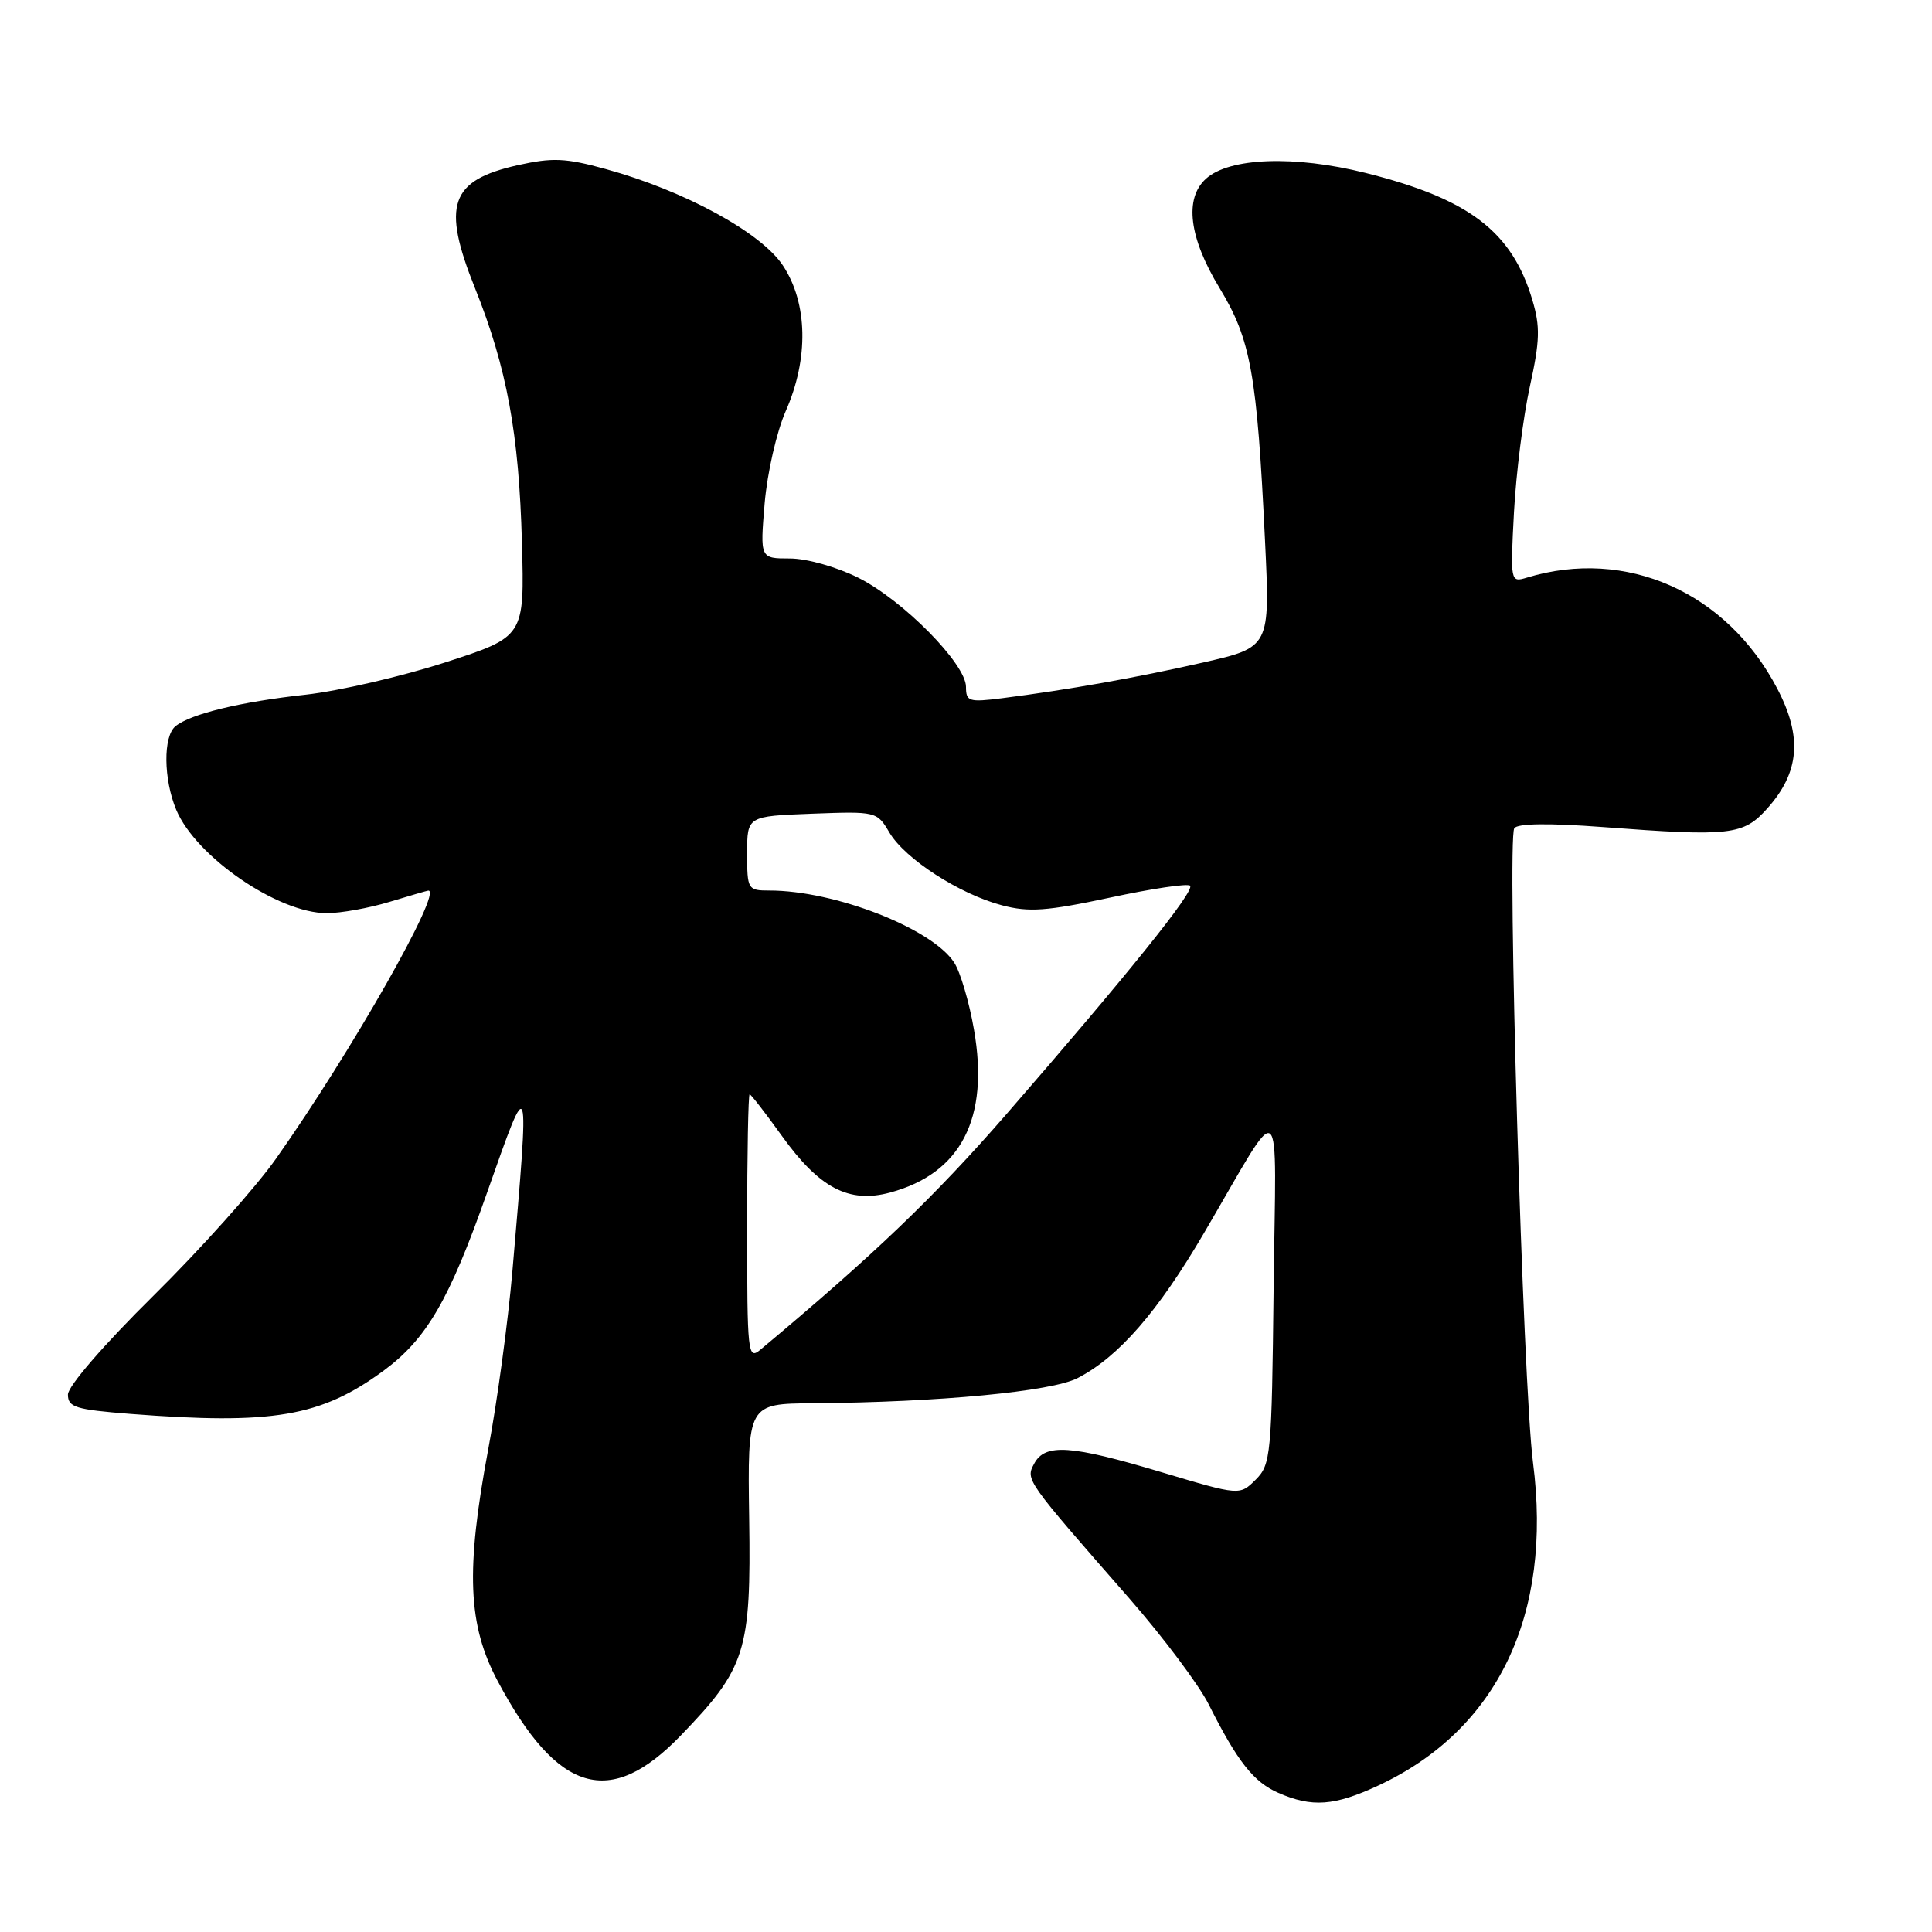 <?xml version="1.0" encoding="UTF-8" standalone="no"?>
<!DOCTYPE svg PUBLIC "-//W3C//DTD SVG 1.1//EN" "http://www.w3.org/Graphics/SVG/1.1/DTD/svg11.dtd" >
<svg xmlns="http://www.w3.org/2000/svg" xmlns:xlink="http://www.w3.org/1999/xlink" version="1.1" viewBox="0 0 256 256">
 <g >
 <path fill="currentColor"
d=" M 182.64 236.59 C 198.44 229.23 205.74 213.98 203.13 193.79 C 201.80 183.54 199.67 111.34 200.65 109.75 C 201.05 109.11 205.19 109.05 212.38 109.59 C 229.31 110.87 231.01 110.67 234.17 107.13 C 238.46 102.34 238.85 97.64 235.50 91.25 C 228.80 78.44 215.48 72.54 202.31 76.54 C 200.14 77.20 200.12 77.11 200.61 67.85 C 200.89 62.71 201.83 55.23 202.71 51.23 C 204.05 45.13 204.10 43.29 203.04 39.73 C 200.32 30.65 194.67 26.35 180.93 22.91 C 171.51 20.56 162.90 20.87 159.79 23.69 C 156.90 26.31 157.55 31.50 161.60 38.17 C 165.74 44.98 166.56 49.55 167.62 71.63 C 168.30 85.76 168.30 85.76 159.40 87.79 C 150.46 89.82 141.59 91.39 132.75 92.52 C 128.40 93.07 128.00 92.95 128.00 91.02 C 128.00 87.97 119.63 79.49 113.70 76.54 C 110.83 75.11 106.88 74.00 104.66 74.00 C 100.71 74.00 100.71 74.00 101.32 66.69 C 101.67 62.64 102.91 57.20 104.11 54.48 C 107.18 47.54 107.04 40.17 103.74 35.18 C 100.83 30.79 90.69 25.27 80.26 22.40 C 74.93 20.93 73.22 20.86 68.59 21.89 C 59.64 23.90 58.51 27.14 62.94 38.18 C 67.17 48.75 68.77 57.45 69.16 71.94 C 69.50 84.37 69.50 84.37 59.00 87.77 C 53.22 89.64 44.90 91.56 40.50 92.05 C 31.88 92.99 25.25 94.60 23.25 96.23 C 21.60 97.57 21.66 103.24 23.35 107.30 C 25.95 113.52 36.84 121.00 43.30 121.00 C 45.16 121.00 48.89 120.33 51.59 119.51 C 54.29 118.69 56.61 118.02 56.75 118.01 C 58.74 117.92 46.57 139.36 36.58 153.52 C 33.88 157.36 26.56 165.54 20.33 171.69 C 13.75 178.19 9.00 183.68 9.00 184.79 C 9.00 186.47 10.02 186.78 17.25 187.35 C 36.12 188.81 42.51 187.73 50.78 181.66 C 56.53 177.44 59.53 172.28 64.56 157.97 C 70.22 141.88 70.19 141.78 67.89 168.50 C 67.32 175.10 65.89 185.68 64.70 192.00 C 61.69 208.08 61.98 215.32 65.96 222.78 C 73.88 237.64 80.82 239.70 90.20 229.97 C 98.83 221.04 99.53 218.80 99.27 201.25 C 99.05 186.00 99.05 186.00 107.77 185.94 C 124.42 185.81 139.35 184.39 142.80 182.60 C 148.22 179.80 153.43 173.82 159.55 163.36 C 170.26 145.10 169.07 144.15 168.76 170.72 C 168.51 192.84 168.40 194.05 166.39 196.06 C 164.27 198.17 164.27 198.17 153.96 195.09 C 141.88 191.47 138.48 191.24 137.04 193.93 C 135.88 196.09 135.83 196.02 149.65 211.81 C 154.13 216.94 158.85 223.24 160.15 225.82 C 163.97 233.42 166.11 236.14 169.40 237.57 C 173.86 239.52 176.82 239.30 182.64 236.59 Z  M 99.00 162.65 C 99.00 152.94 99.15 145.00 99.33 145.00 C 99.50 145.00 101.42 147.47 103.58 150.48 C 108.56 157.43 112.48 159.49 117.94 158.02 C 127.34 155.49 131.11 148.18 129.06 136.45 C 128.43 132.78 127.24 128.77 126.43 127.54 C 123.47 123.01 110.61 118.00 101.95 118.00 C 99.08 118.00 99.00 117.86 99.00 113.07 C 99.00 108.15 99.00 108.15 107.59 107.82 C 116.09 107.50 116.21 107.53 117.84 110.30 C 119.90 113.80 127.12 118.47 132.77 119.96 C 136.33 120.90 138.69 120.73 147.08 118.94 C 152.60 117.75 157.38 117.04 157.69 117.36 C 158.37 118.03 149.45 129.11 133.34 147.65 C 123.82 158.59 115.82 166.26 100.75 178.85 C 99.09 180.23 99.00 179.36 99.00 162.65 Z "/>
</g>
</svg>